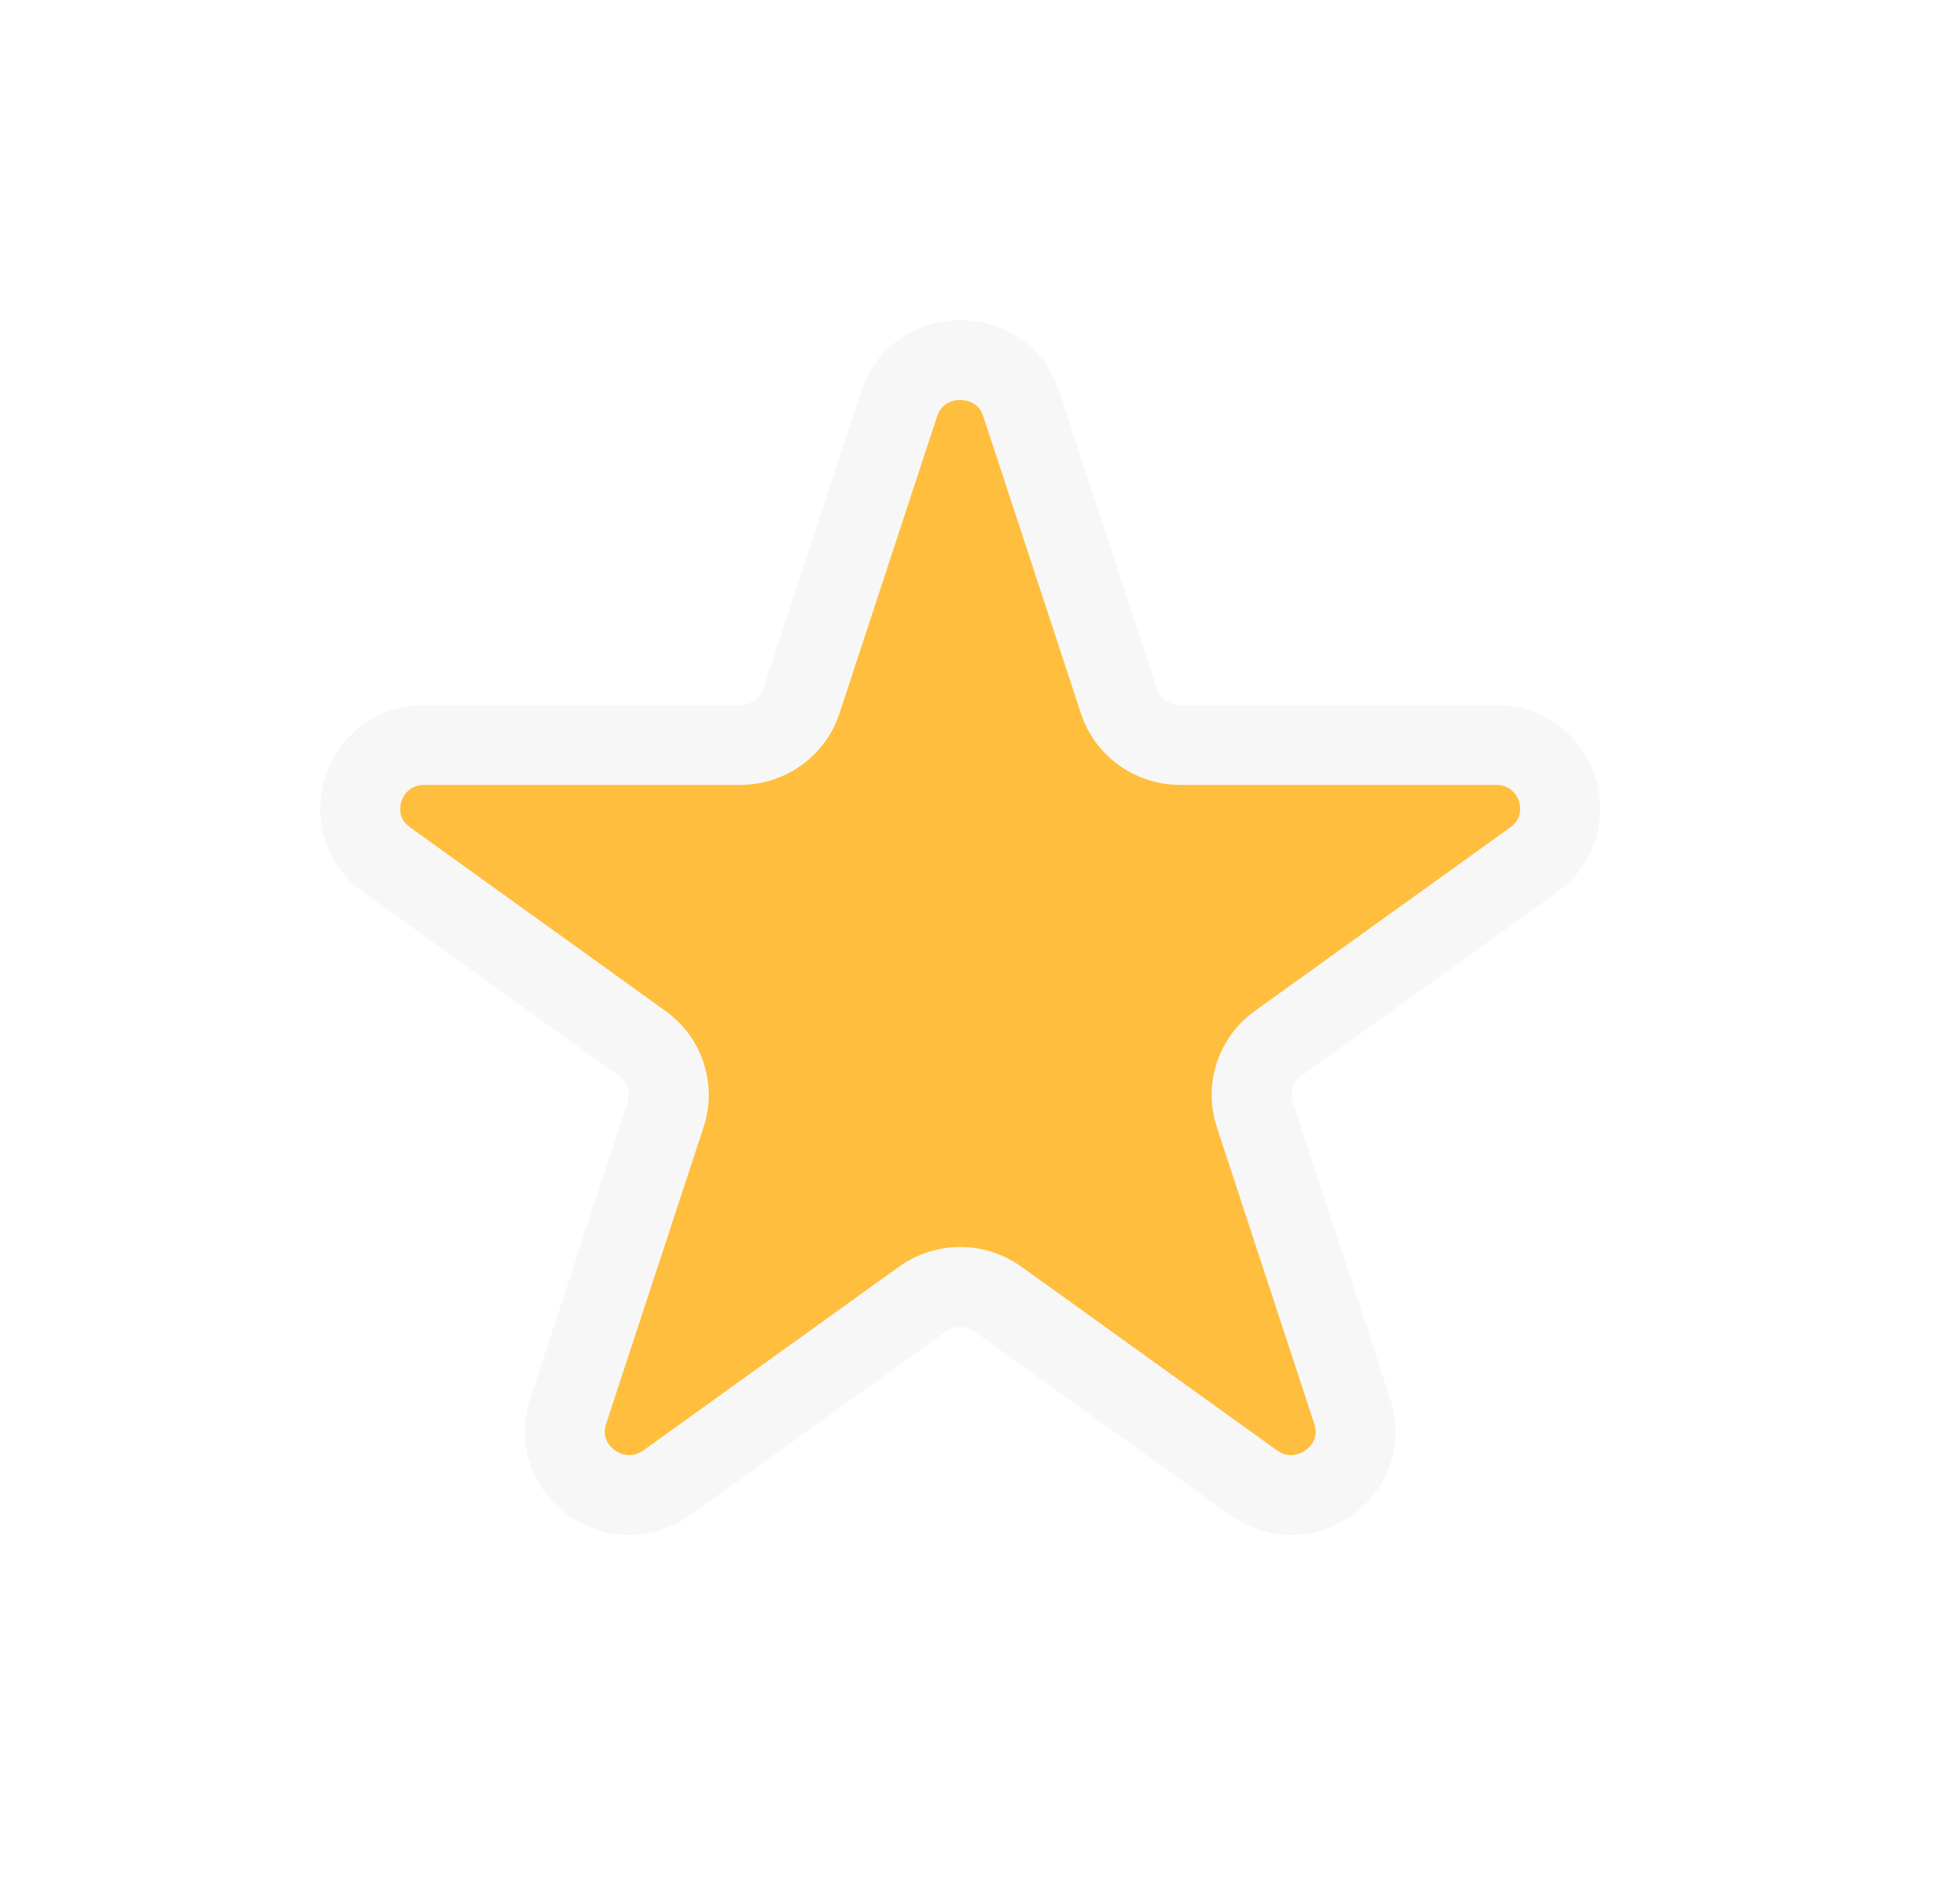 <svg width="49" height="47" viewBox="0 0 49 47" fill="none" xmlns="http://www.w3.org/2000/svg">
<g filter="url(#filter0_d_981_5897)">
<path d="M22.477 10.098C22.958 8.634 25.052 8.634 25.533 10.098L27.973 17.525C28.188 18.18 28.804 18.623 29.5 18.623H37.395C38.952 18.623 39.599 20.593 38.34 21.497L31.952 26.088C31.389 26.492 31.154 27.209 31.369 27.864L33.809 35.291C34.289 36.755 32.595 37.972 31.336 37.068L24.949 32.478C24.386 32.073 23.624 32.073 23.061 32.478L16.674 37.068C15.414 37.972 13.72 36.755 14.201 35.291L16.641 27.864C16.856 27.209 16.62 26.492 16.057 26.088L9.67 21.497C8.411 20.593 9.058 18.623 10.614 18.623H18.509C19.205 18.623 19.822 18.18 20.037 17.525L22.477 10.098Z" fill="#FFBE3D"/>
<path d="M22.477 10.098C22.958 8.634 25.052 8.634 25.533 10.098L27.973 17.525C28.188 18.18 28.804 18.623 29.5 18.623H37.395C38.952 18.623 39.599 20.593 38.34 21.497L31.952 26.088C31.389 26.492 31.154 27.209 31.369 27.864L33.809 35.291C34.289 36.755 32.595 37.972 31.336 37.068L24.949 32.478C24.386 32.073 23.624 32.073 23.061 32.478L16.674 37.068C15.414 37.972 13.72 36.755 14.201 35.291L16.641 27.864C16.856 27.209 16.62 26.492 16.057 26.088L9.67 21.497C8.411 20.593 9.058 18.623 10.614 18.623H18.509C19.205 18.623 19.822 18.18 20.037 17.525L22.477 10.098Z" stroke="#F7F7F7" stroke-width="2"/>
</g>
<defs>
<filter id="filter0_d_981_5897" x="0" y="0" width="48.01" height="46.378" filterUnits="userSpaceOnUse" color-interpolation-filters="sRGB">
<feFlood flood-opacity="0" result="BackgroundImageFix"/>
<feColorMatrix in="SourceAlpha" type="matrix" values="0 0 0 0 0 0 0 0 0 0 0 0 0 0 0 0 0 0 127 0" result="hardAlpha"/>
<feOffset/>
<feGaussianBlur stdDeviation="4"/>
<feComposite in2="hardAlpha" operator="out"/>
<feColorMatrix type="matrix" values="0 0 0 0 0 0 0 0 0 0 0 0 0 0 0 0 0 0 0.5 0"/>
<feBlend mode="normal" in2="BackgroundImageFix" result="effect1_dropShadow_981_5897"/>
<feBlend mode="normal" in="SourceGraphic" in2="effect1_dropShadow_981_5897" result="shape"/>
</filter>
</defs>
</svg>
